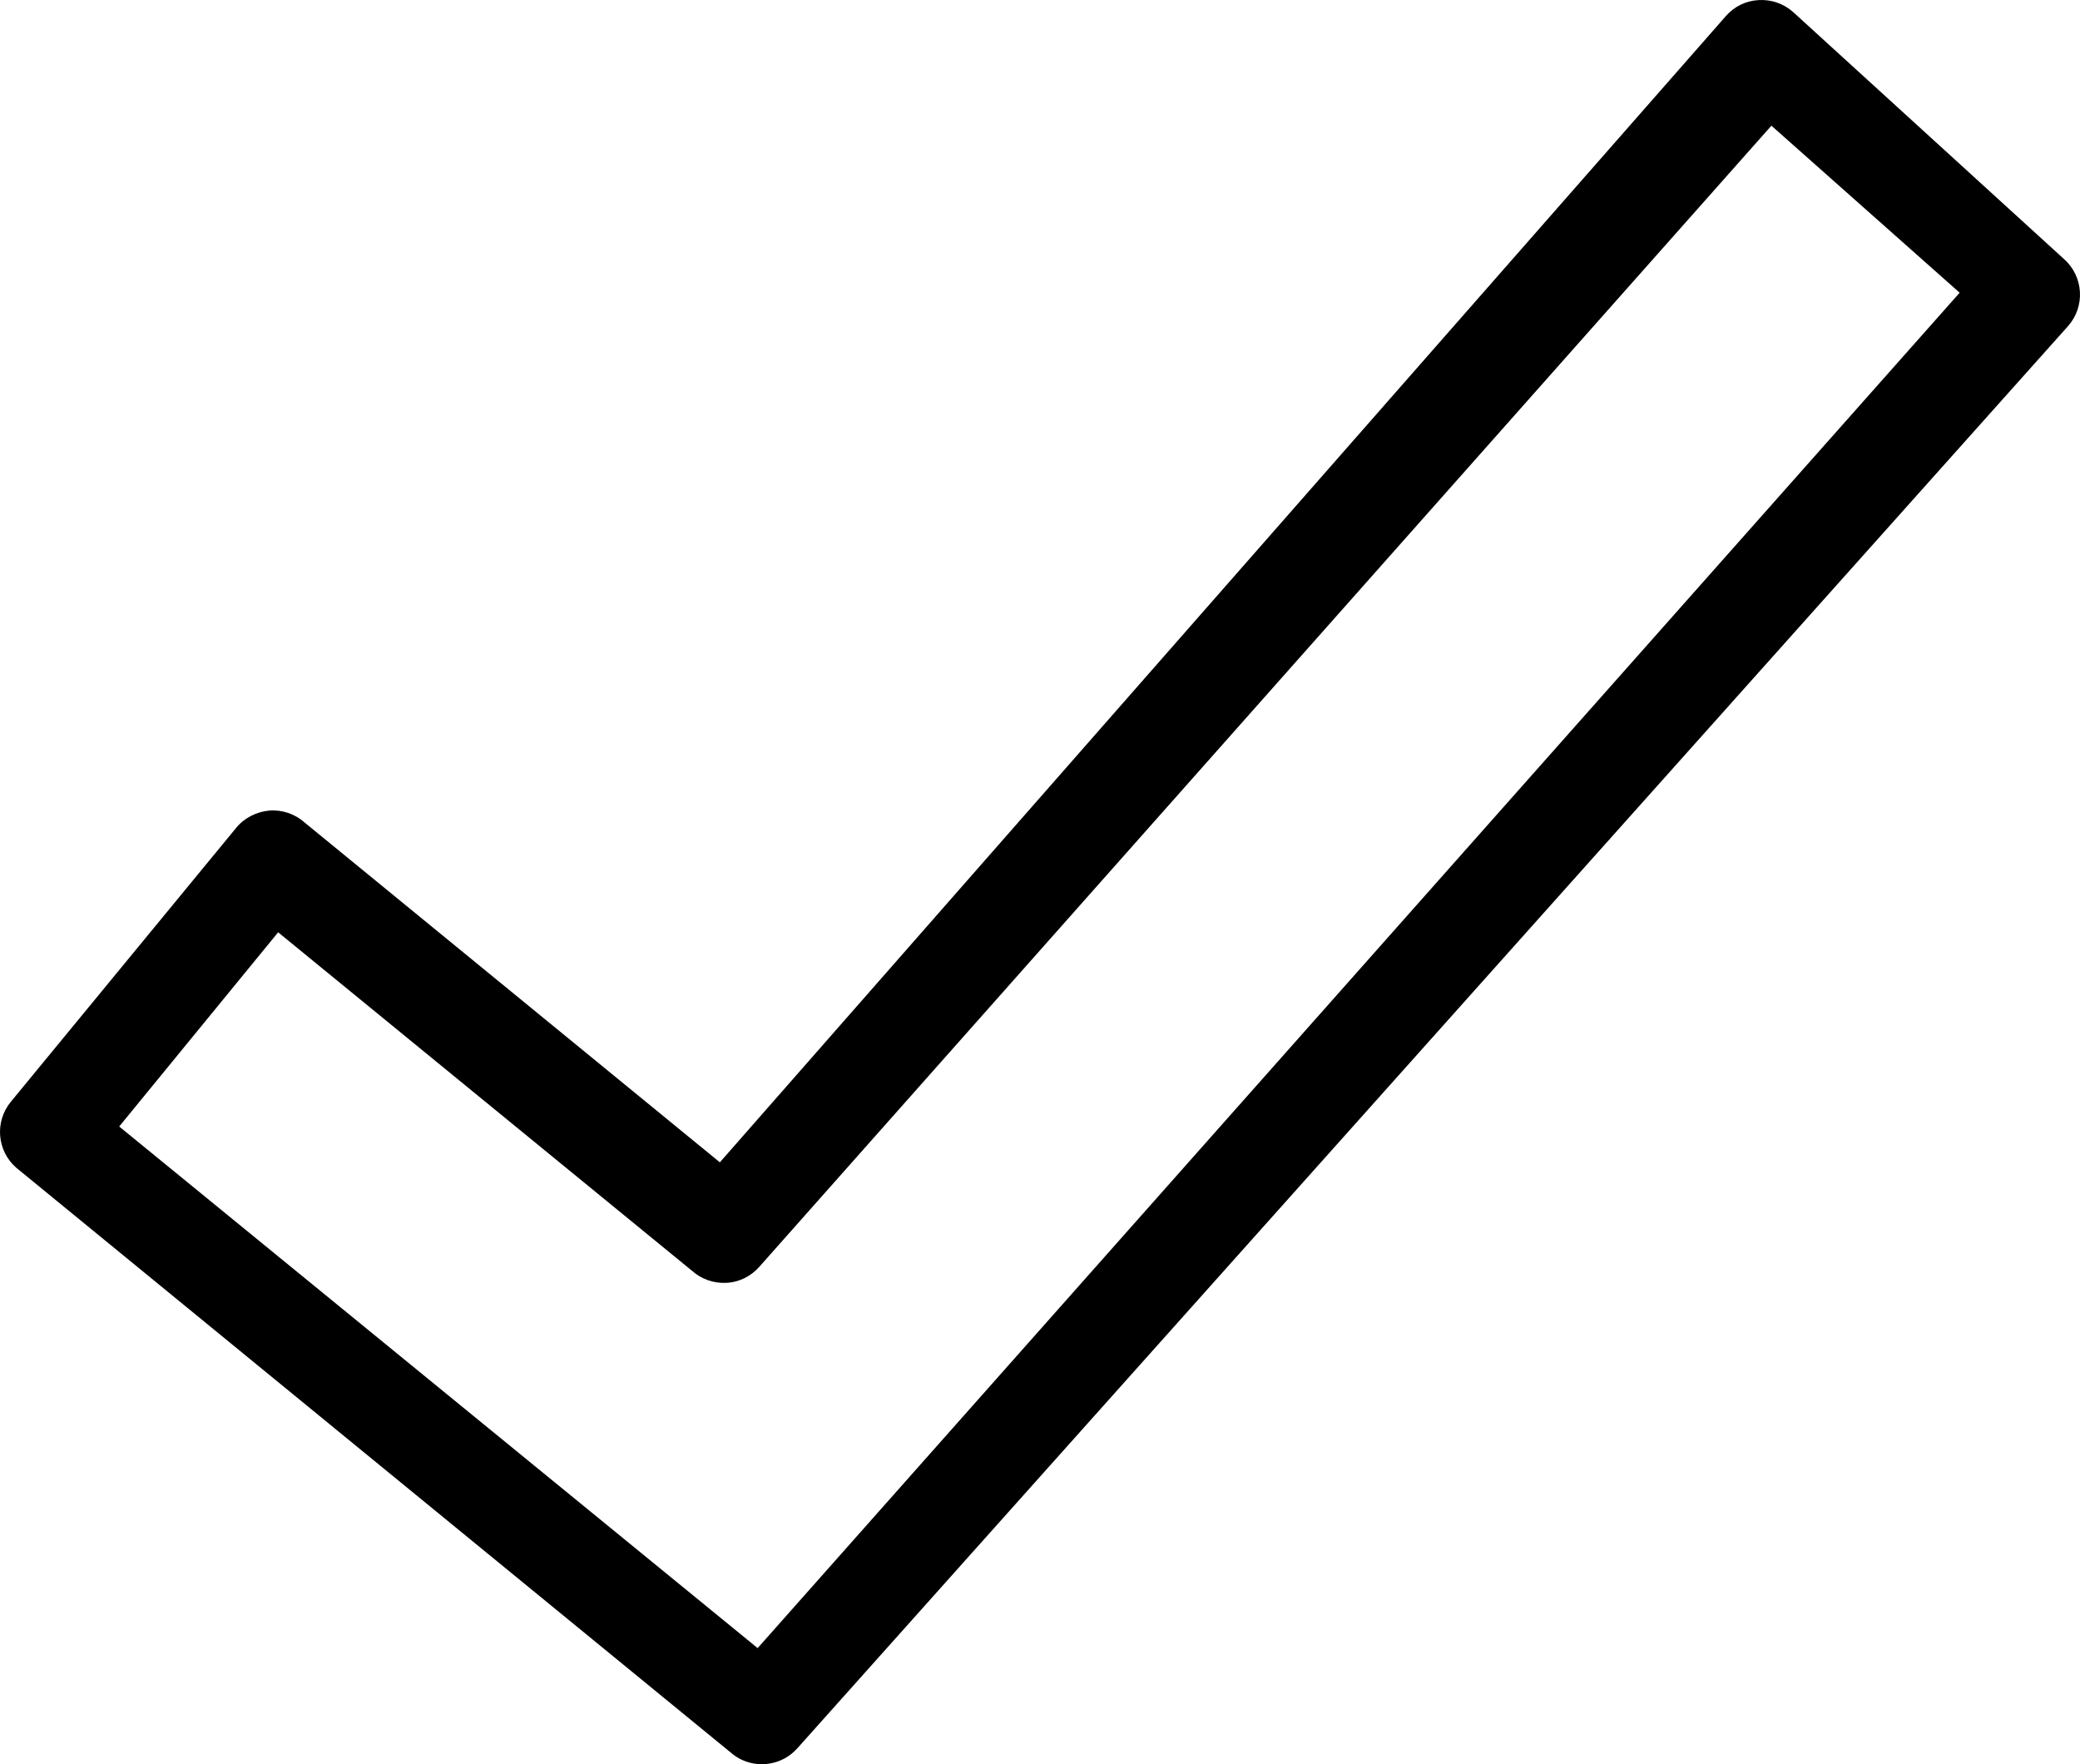 <svg xmlns="http://www.w3.org/2000/svg" viewBox="172.636 -5.464 712.728 604.464"><path d="M436.088 598.824c-4.557.672-9.363-.576-13.104-3.857l-244.787-200.34c-6.61-5.785-7.44-15.763-1.88-22.554l77.25-93.9c2.815-3.44 6.984-5.504 11.35-5.917 4.425-.342 8.803 1.152 12.122 4.117L419.3 392.78 764.056 0c2.864-3.22 6.734-5.202 11.207-5.435 4.305-.257 8.534 1.208 11.77 4.068l92.853 84.663c6.72 5.965 7.348 16.235 1.384 22.97L445.865 593.534c-2.636 2.97-6.125 4.752-9.78 5.29h.002zm-222.61-218.316L432.247 559.22l411.88-464.39-64.504-57.23-346.84 391.02c-2.88 3.237-6.953 5.27-11.254 5.443-4.322.244-8.575-1.253-11.798-4.146L267.946 313.965 213.48 380.51v-.002z"/></svg>